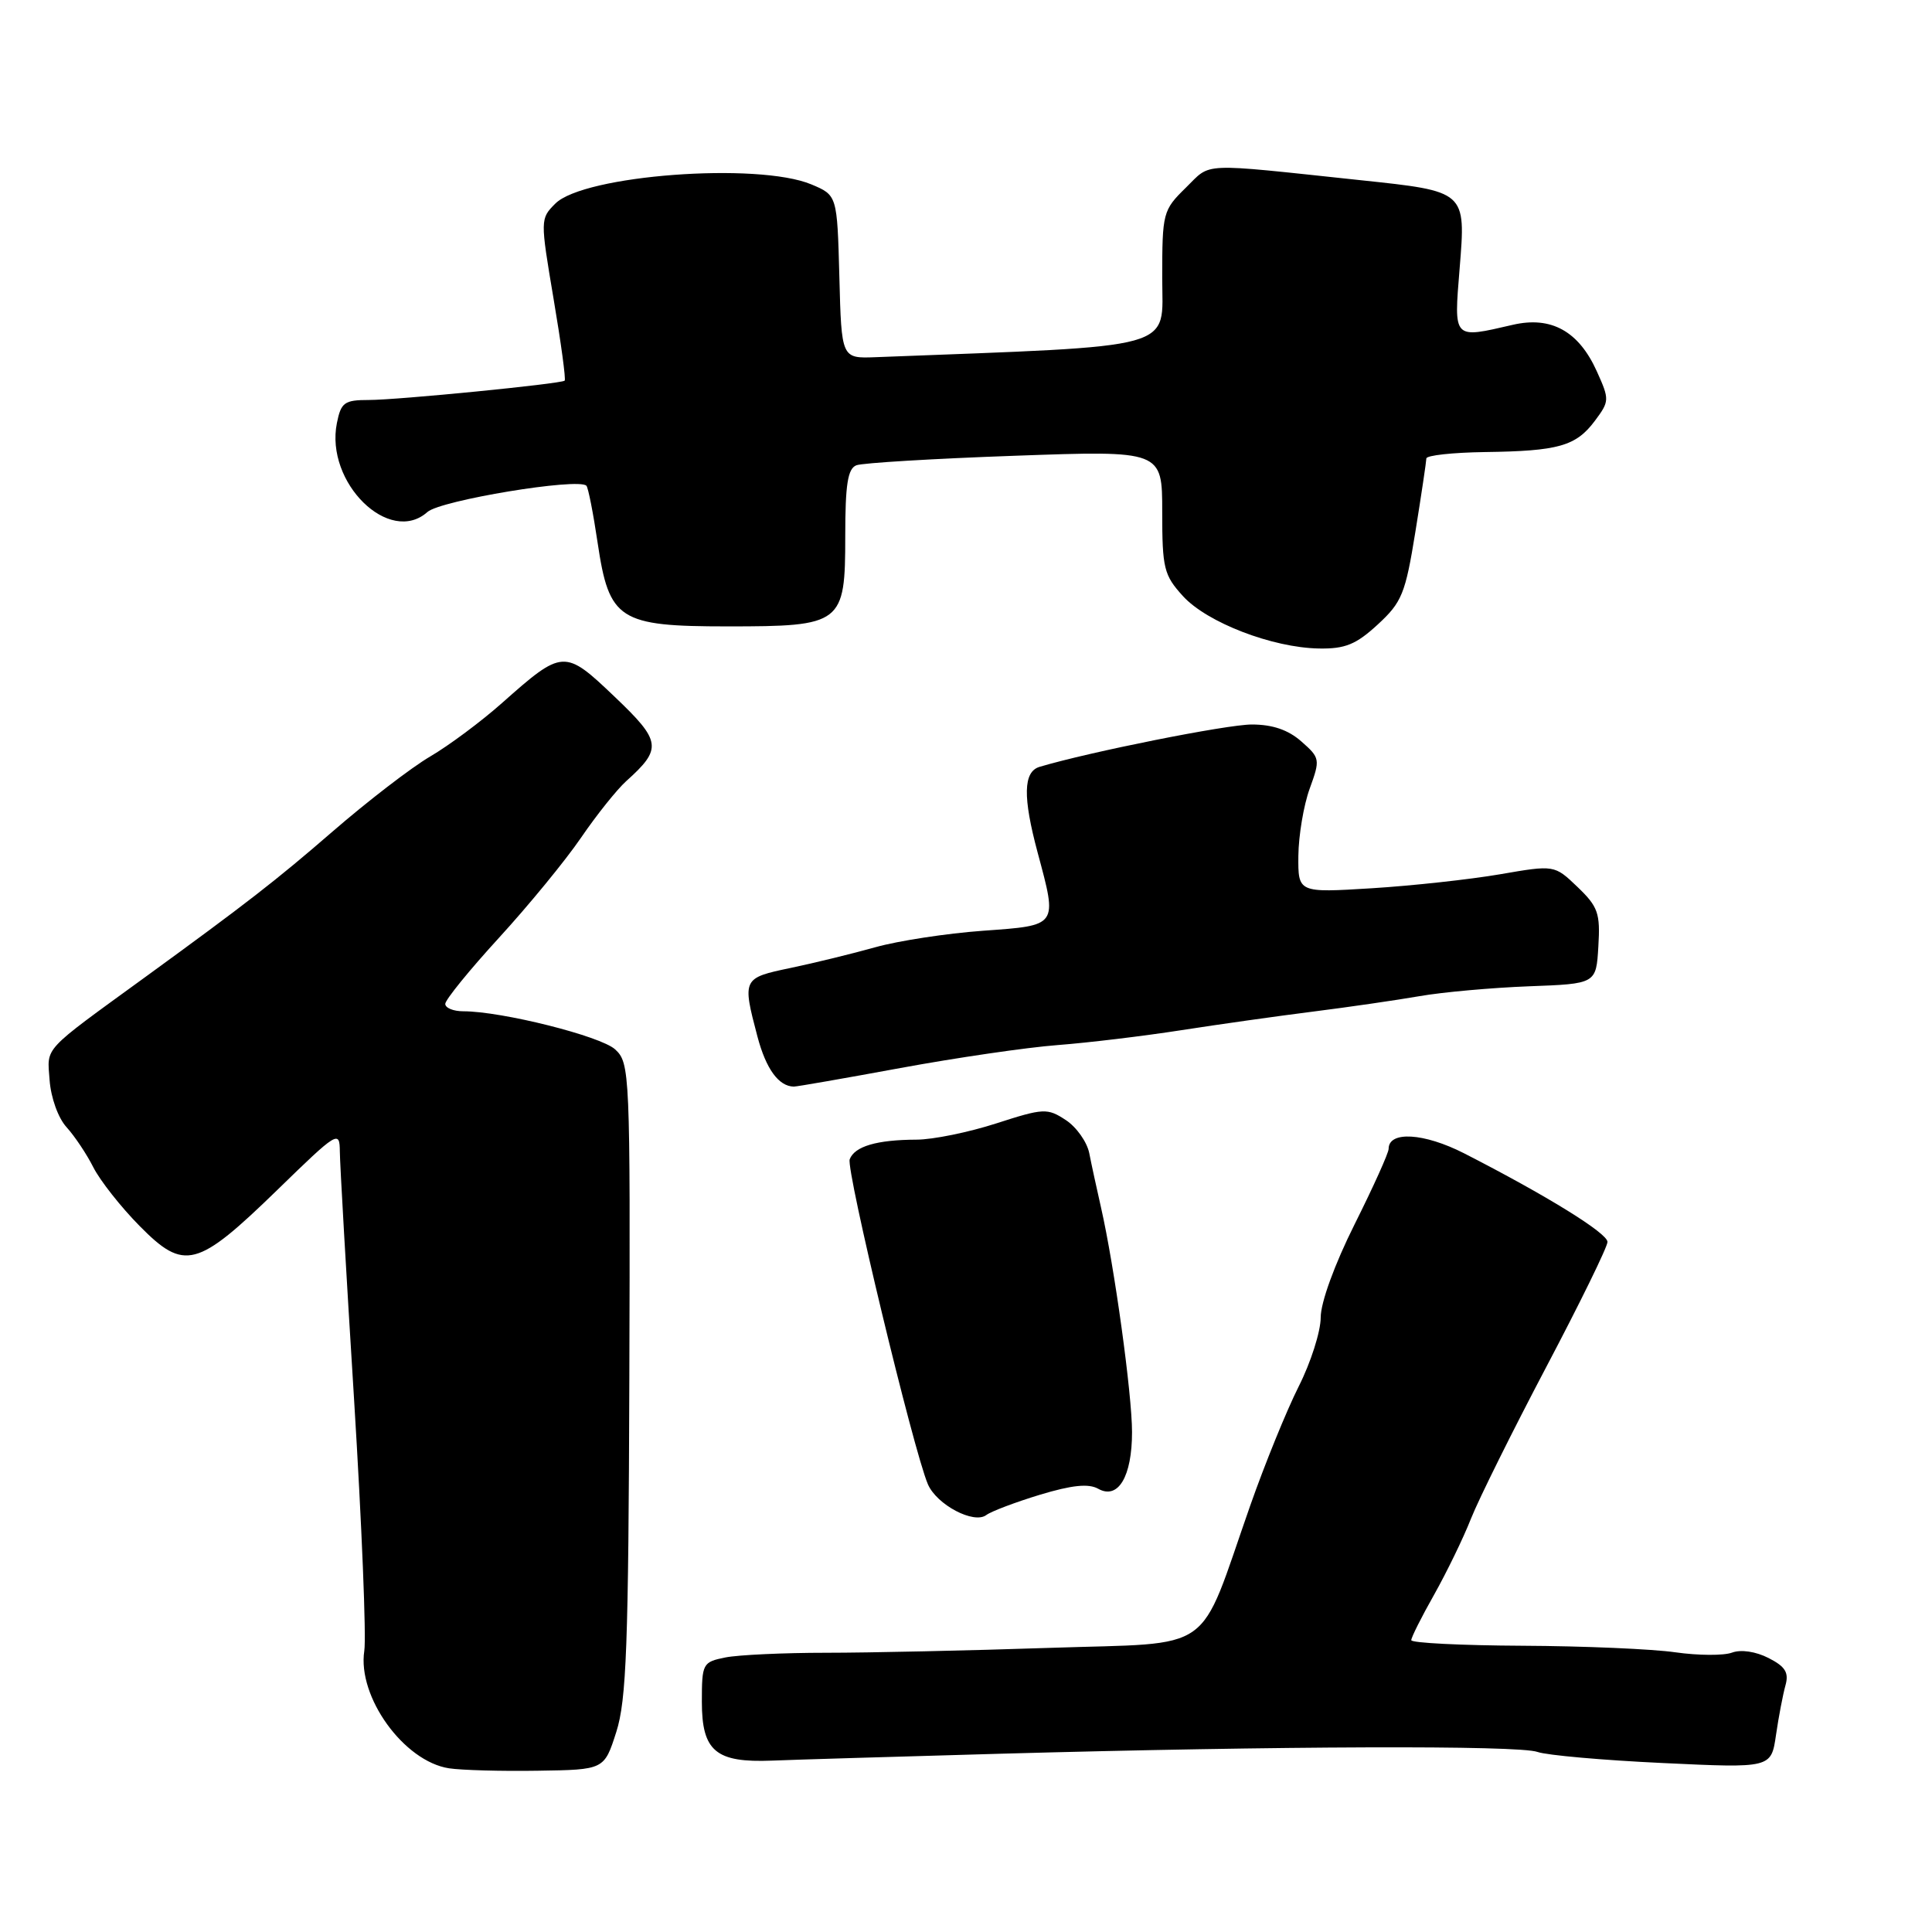 <?xml version="1.0" encoding="UTF-8" standalone="no"?>
<!DOCTYPE svg PUBLIC "-//W3C//DTD SVG 1.1//EN" "http://www.w3.org/Graphics/SVG/1.1/DTD/svg11.dtd" >
<svg xmlns="http://www.w3.org/2000/svg" xmlns:xlink="http://www.w3.org/1999/xlink" version="1.1" viewBox="0 0 256 256">
 <g >
 <path fill="currentColor"
d=" M 81.66 229.50 C 83.01 225.28 83.28 218.00 83.39 182.70 C 83.52 142.02 83.46 140.85 81.51 139.05 C 79.60 137.29 66.48 134.00 61.39 134.00 C 60.08 134.00 59.00 133.56 59.00 133.02 C 59.00 132.48 62.20 128.54 66.11 124.27 C 70.02 120.00 74.92 114.03 76.99 111.00 C 79.06 107.97 81.75 104.61 82.97 103.51 C 87.78 99.19 87.65 98.23 81.43 92.31 C 74.80 85.99 74.58 86.00 66.50 93.17 C 63.75 95.61 59.48 98.79 57.00 100.24 C 54.52 101.69 48.67 106.19 44.00 110.24 C 36.59 116.66 32.63 119.73 19.20 129.50 C 5.46 139.49 6.25 138.64 6.57 143.10 C 6.74 145.45 7.71 148.15 8.82 149.36 C 9.89 150.54 11.49 152.93 12.37 154.68 C 13.26 156.43 16.01 159.93 18.50 162.45 C 24.43 168.46 26.10 168.02 36.75 157.67 C 44.73 149.90 45.00 149.74 45.03 152.57 C 45.04 154.18 45.89 169.00 46.92 185.50 C 47.94 202.00 48.55 216.96 48.27 218.75 C 47.34 224.83 53.51 233.39 59.50 234.31 C 61.15 234.56 66.45 234.71 71.28 234.63 C 80.06 234.50 80.06 234.50 81.66 229.50 Z  M 132.50 232.38 C 169.54 231.35 201.20 231.24 203.72 232.14 C 204.95 232.58 212.41 233.24 220.32 233.61 C 234.69 234.29 234.69 234.29 235.33 229.89 C 235.68 227.48 236.25 224.52 236.58 223.33 C 237.06 221.63 236.57 220.83 234.35 219.70 C 232.65 218.83 230.69 218.54 229.50 218.98 C 228.40 219.39 225.03 219.37 222.00 218.94 C 218.97 218.50 209.86 218.11 201.75 218.07 C 193.64 218.03 187.00 217.70 187.00 217.33 C 187.00 216.96 188.36 214.25 190.03 211.30 C 191.69 208.34 193.90 203.81 194.92 201.21 C 195.95 198.62 200.44 189.58 204.89 181.13 C 209.35 172.67 213.00 165.22 213.00 164.56 C 213.00 163.40 204.93 158.41 194.00 152.82 C 188.68 150.11 184.00 149.83 184.00 152.23 C 184.00 152.78 181.97 157.27 179.50 162.21 C 176.84 167.53 175.00 172.58 175.00 174.57 C 175.00 176.42 173.69 180.54 172.08 183.72 C 170.48 186.90 167.59 194.00 165.66 199.50 C 158.64 219.52 161.34 217.60 139.12 218.35 C 128.43 218.71 115.08 219.00 109.46 219.00 C 103.85 219.00 97.84 219.28 96.12 219.62 C 93.10 220.23 93.00 220.42 93.00 225.50 C 93.00 232.05 94.85 233.59 102.32 233.29 C 105.17 233.17 118.75 232.77 132.50 232.38 Z  M 137.80 198.06 C 142.04 196.78 144.24 196.55 145.52 197.27 C 148.16 198.75 150.00 195.66 150.00 189.76 C 150.00 184.72 147.67 167.81 145.89 160.00 C 145.33 157.53 144.62 154.28 144.33 152.79 C 144.03 151.31 142.63 149.33 141.22 148.41 C 138.78 146.81 138.29 146.83 132.00 148.86 C 128.35 150.04 123.59 151.01 121.43 151.01 C 116.19 151.03 113.25 151.89 112.59 153.61 C 112.08 154.97 121.02 192.15 122.95 196.67 C 124.12 199.39 129.05 201.99 130.69 200.75 C 131.35 200.26 134.55 199.05 137.80 198.06 Z  M 119.30 141.52 C 126.68 140.16 136.05 138.79 140.11 138.48 C 144.18 138.17 151.55 137.28 156.50 136.51 C 161.45 135.74 169.32 134.63 174.00 134.04 C 178.68 133.45 185.01 132.53 188.07 132.00 C 191.14 131.46 197.67 130.88 202.57 130.69 C 211.50 130.36 211.50 130.36 211.79 125.41 C 212.06 121.00 211.75 120.14 209.03 117.53 C 205.97 114.60 205.97 114.60 198.74 115.85 C 194.76 116.53 187.11 117.37 181.75 117.70 C 172.00 118.30 172.00 118.30 172.04 113.40 C 172.07 110.71 172.74 106.70 173.54 104.50 C 174.95 100.62 174.92 100.43 172.44 98.25 C 170.70 96.71 168.61 96.00 165.87 96.00 C 162.56 96.00 144.38 99.63 137.75 101.61 C 135.58 102.26 135.51 105.59 137.50 113.00 C 140.13 122.79 140.25 122.61 130.25 123.33 C 125.44 123.68 119.03 124.66 116.00 125.51 C 112.97 126.36 107.91 127.60 104.75 128.26 C 98.39 129.59 98.34 129.67 100.36 137.33 C 101.50 141.64 103.17 143.94 105.18 143.98 C 105.56 143.99 111.91 142.88 119.30 141.52 Z  M 182.56 82.75 C 185.76 79.80 186.22 78.68 187.54 70.50 C 188.34 65.55 188.99 61.16 189.00 60.75 C 189.00 60.34 192.49 59.96 196.75 59.90 C 206.50 59.77 208.82 59.12 211.33 55.76 C 213.27 53.16 213.28 52.95 211.59 49.21 C 209.19 43.88 205.54 41.86 200.45 43.04 C 192.48 44.88 192.64 45.05 193.41 35.56 C 194.24 25.30 194.31 25.36 180.22 23.87 C 158.64 21.58 160.58 21.50 157.12 24.88 C 154.09 27.85 154.00 28.19 154.00 36.82 C 154.00 46.50 156.69 45.76 116.00 47.33 C 111.50 47.50 111.50 47.50 111.22 36.68 C 110.93 25.87 110.93 25.87 107.50 24.43 C 100.39 21.47 77.36 23.19 73.58 26.98 C 71.58 28.98 71.58 29.09 73.35 39.59 C 74.34 45.42 75.00 50.30 74.82 50.44 C 74.27 50.87 52.69 53.00 48.88 53.00 C 45.63 53.00 45.19 53.32 44.64 56.06 C 43.06 63.95 51.61 72.33 56.64 67.84 C 58.38 66.29 76.61 63.28 77.70 64.36 C 77.94 64.60 78.61 68.01 79.19 71.93 C 80.71 82.16 82.01 83.00 96.41 83.00 C 111.60 83.00 112.00 82.70 112.00 71.05 C 112.00 64.18 112.33 62.09 113.48 61.65 C 114.29 61.34 123.74 60.77 134.48 60.39 C 154.00 59.69 154.00 59.69 154.00 67.83 C 154.00 75.31 154.22 76.21 156.75 78.99 C 159.94 82.49 168.59 85.82 174.76 85.93 C 178.24 85.99 179.68 85.40 182.56 82.75 Z "/>
</g>
</svg>